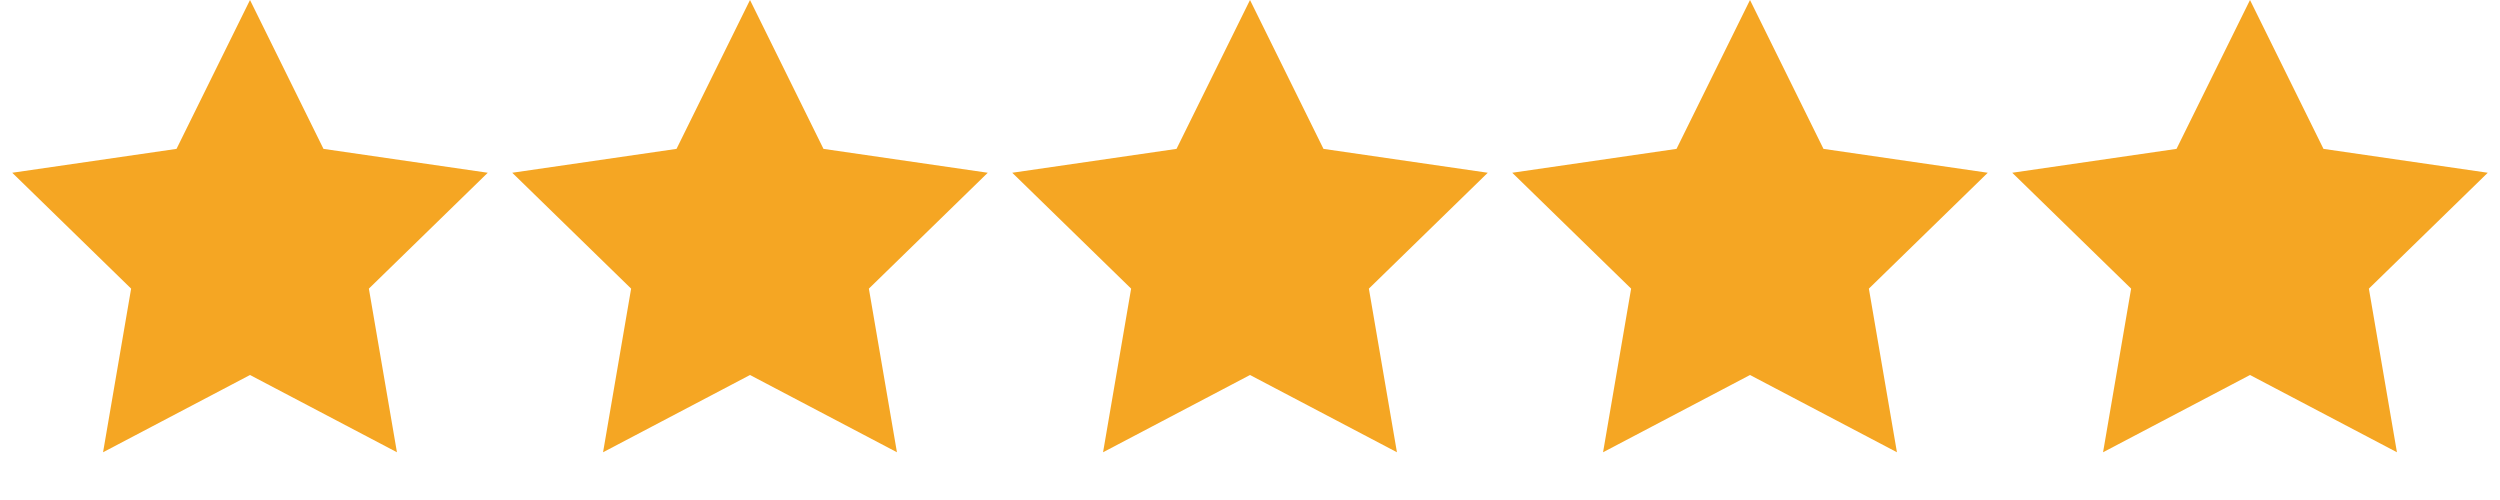 <svg width="120" height="24" viewBox="0 0 120 24" fill="none" xmlns="http://www.w3.org/2000/svg">
<path d="M12 18L4.947 21.708L6.294 13.854L0.587 8.292L8.473 7.146L12 0L15.527 7.146L23.413 8.292L17.706 13.854L19.053 21.708L12 18Z" fill="#F5A623"/>
<path d="M36 18L28.947 21.708L30.294 13.854L24.587 8.292L32.473 7.146L36 0L39.527 7.146L47.413 8.292L41.706 13.854L43.053 21.708L36 18Z" fill="#F5A623"/>
<path d="M60 18L52.947 21.708L54.294 13.854L48.587 8.292L56.473 7.146L60 0L63.527 7.146L71.413 8.292L65.706 13.854L67.053 21.708L60 18Z" fill="#F5A623"/>
<path d="M84 18L76.947 21.708L78.294 13.854L72.587 8.292L80.473 7.146L84 0L87.527 7.146L95.413 8.292L89.706 13.854L91.053 21.708L84 18Z" fill="#F5A623"/>
<path d="M108 18L100.947 21.708L102.294 13.854L96.587 8.292L104.473 7.146L108 0L111.527 7.146L119.413 8.292L113.706 13.854L115.053 21.708L108 18Z" fill="#F5A623"/>
</svg>
